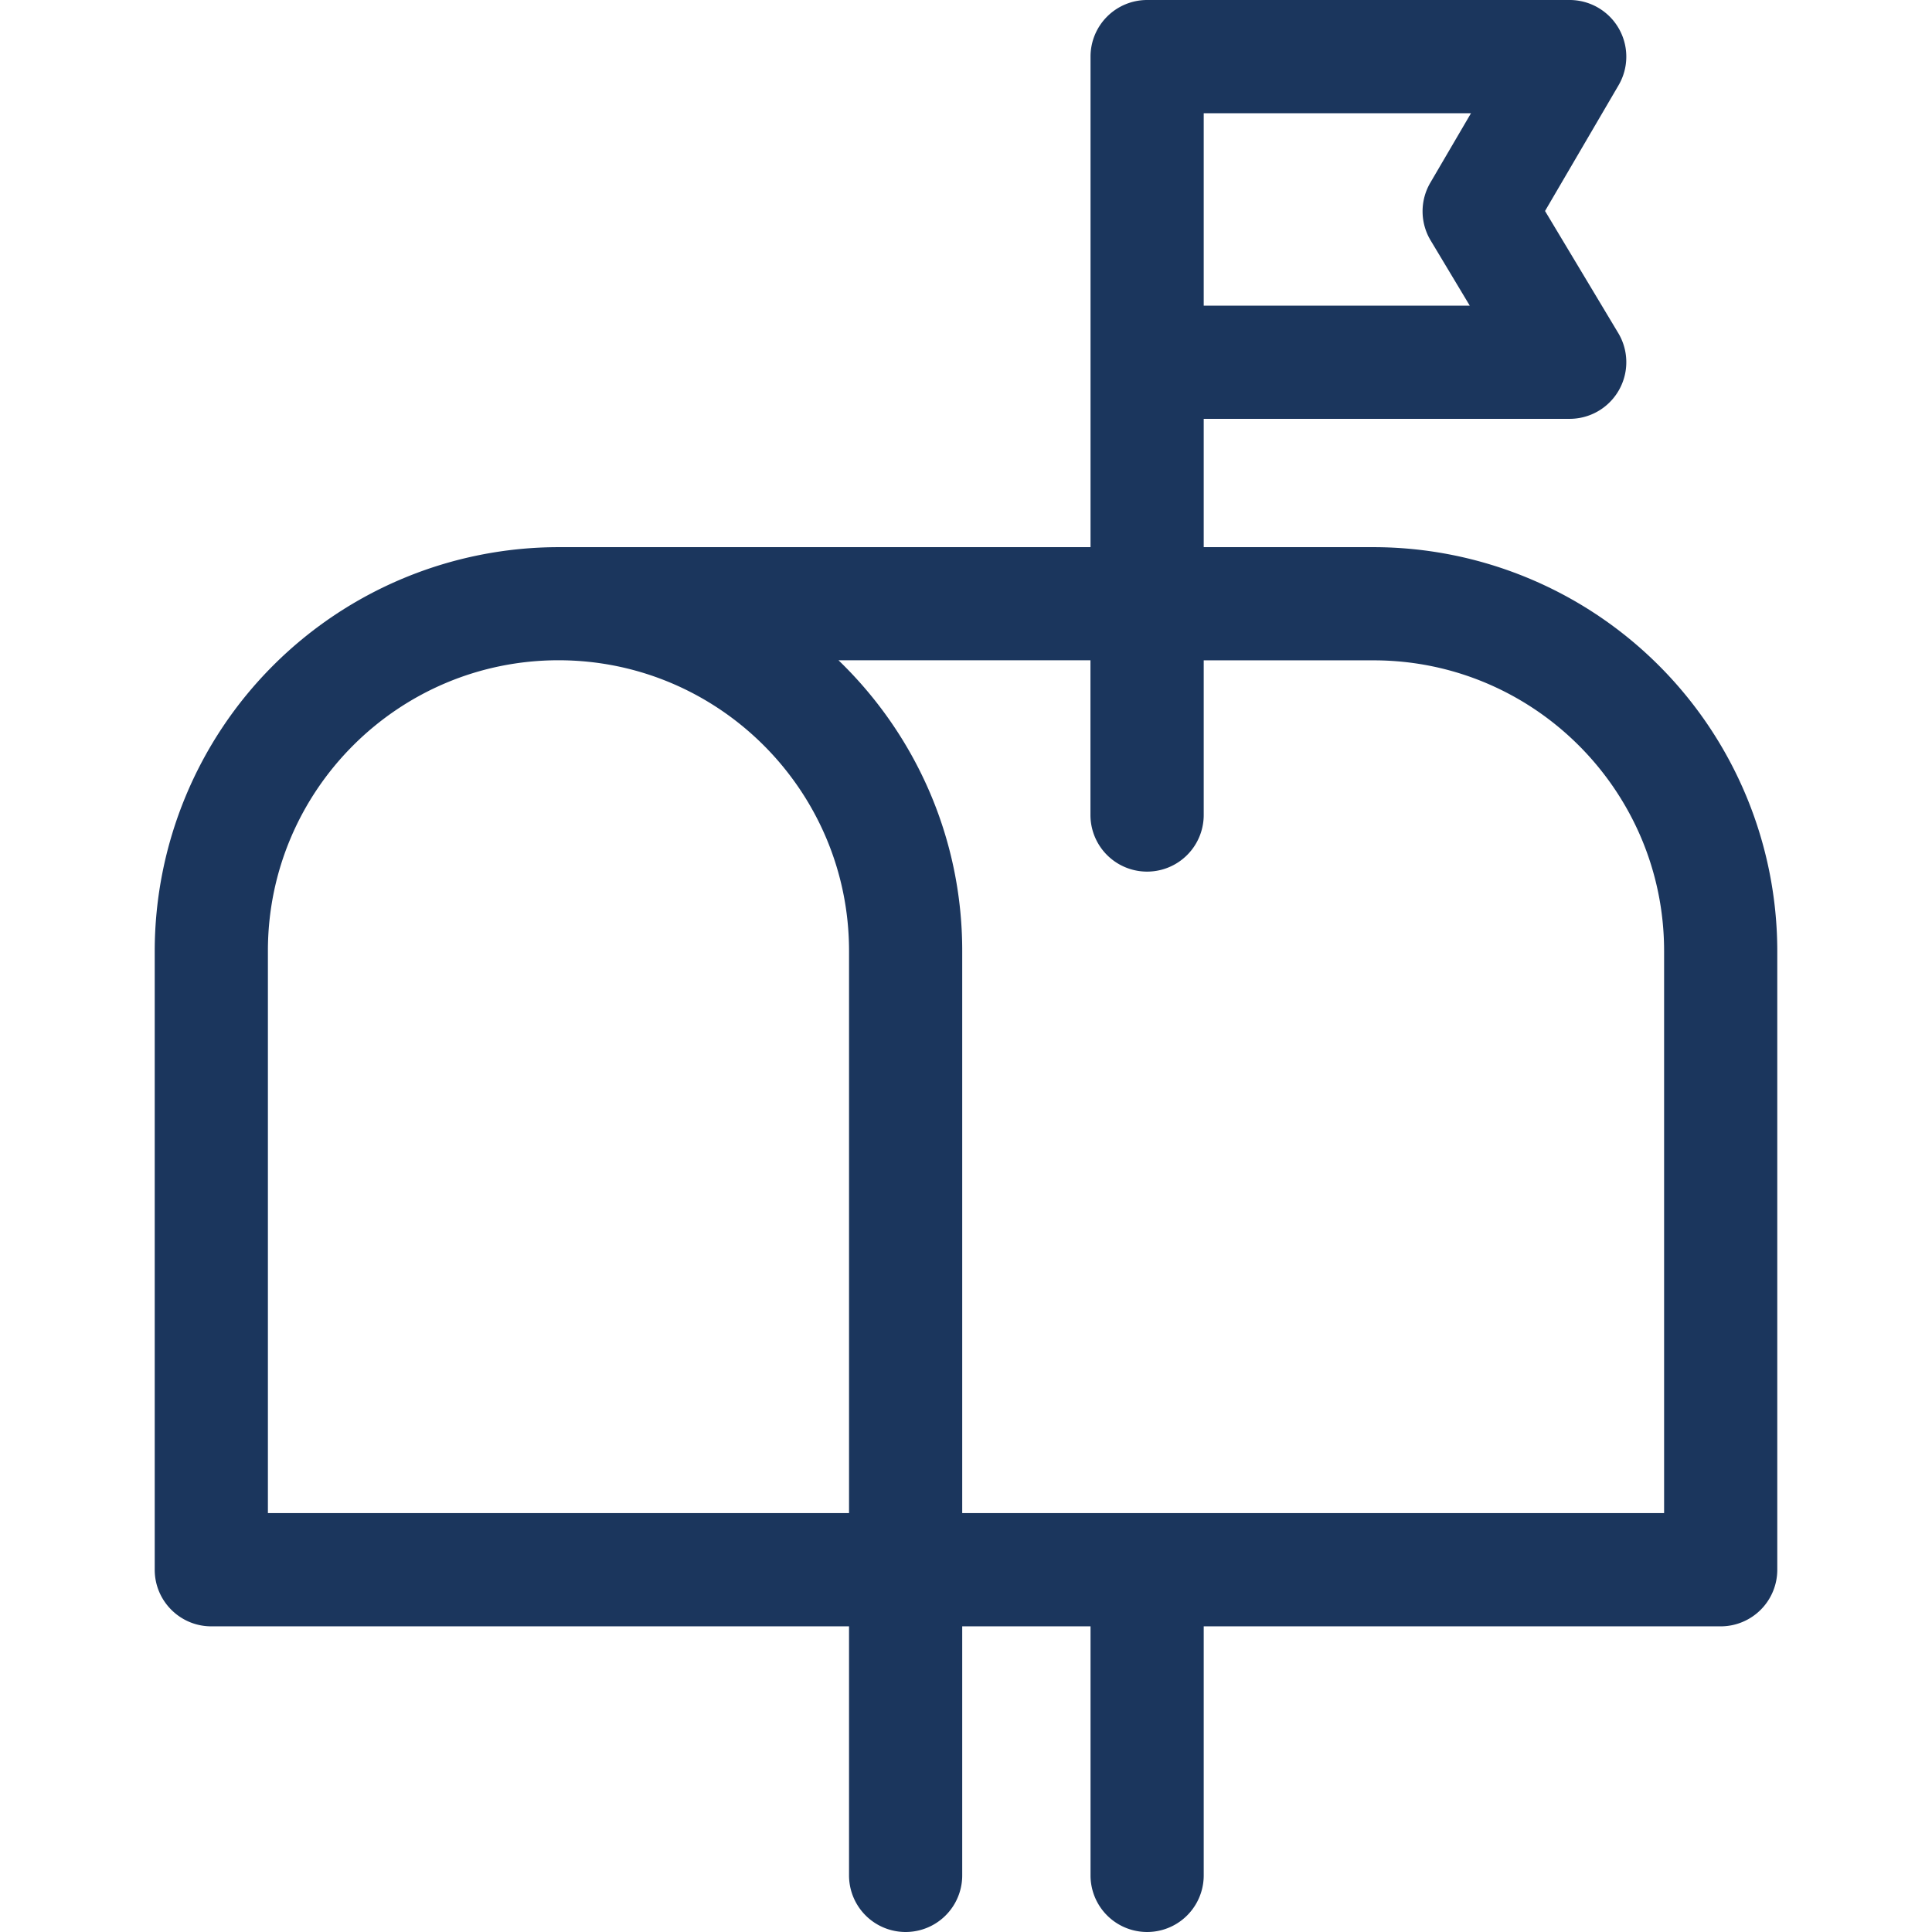 <svg width="24" height="24" fill="none" xmlns="http://www.w3.org/2000/svg"><g clip-path="url(#clip0)"><path d="M17.063 6.797h-2.11V5.203H19.5a.704.704 0 00.603-1.065l-.91-1.517.914-1.563A.704.704 0 0019.5 0h-5.25a.703.703 0 00-.703.703v6.094h-6.61a5.021 5.021 0 00-5.015 5.016V19.5c0 .388.315.703.703.703h7.922v3.094a.703.703 0 001.406 0v-3.094h1.594v3.094a.703.703 0 001.406 0v-3.094h6.422a.703.703 0 00.703-.703v-7.688a5.021 5.021 0 00-5.015-5.015zm-2.11-5.39h3.32l-.505.863a.703.703 0 00.004.717l.486.81h-3.305v-2.39zM3.328 11.811c0-1.99 1.62-3.609 3.61-3.609 1.99 0 3.609 1.62 3.609 3.61v6.984H3.328v-6.985zm17.344 6.985h-8.719v-6.985c0-1.415-.59-2.696-1.537-3.609h3.13v1.922a.703.703 0 001.407 0V8.203h2.11c1.99 0 3.609 1.62 3.609 3.61v6.984z" fill="#1B365D"/></g><defs><clipPath id="clip0"><path fill="#fff" d="M0 0h24v24H0z"/></clipPath></defs></svg>